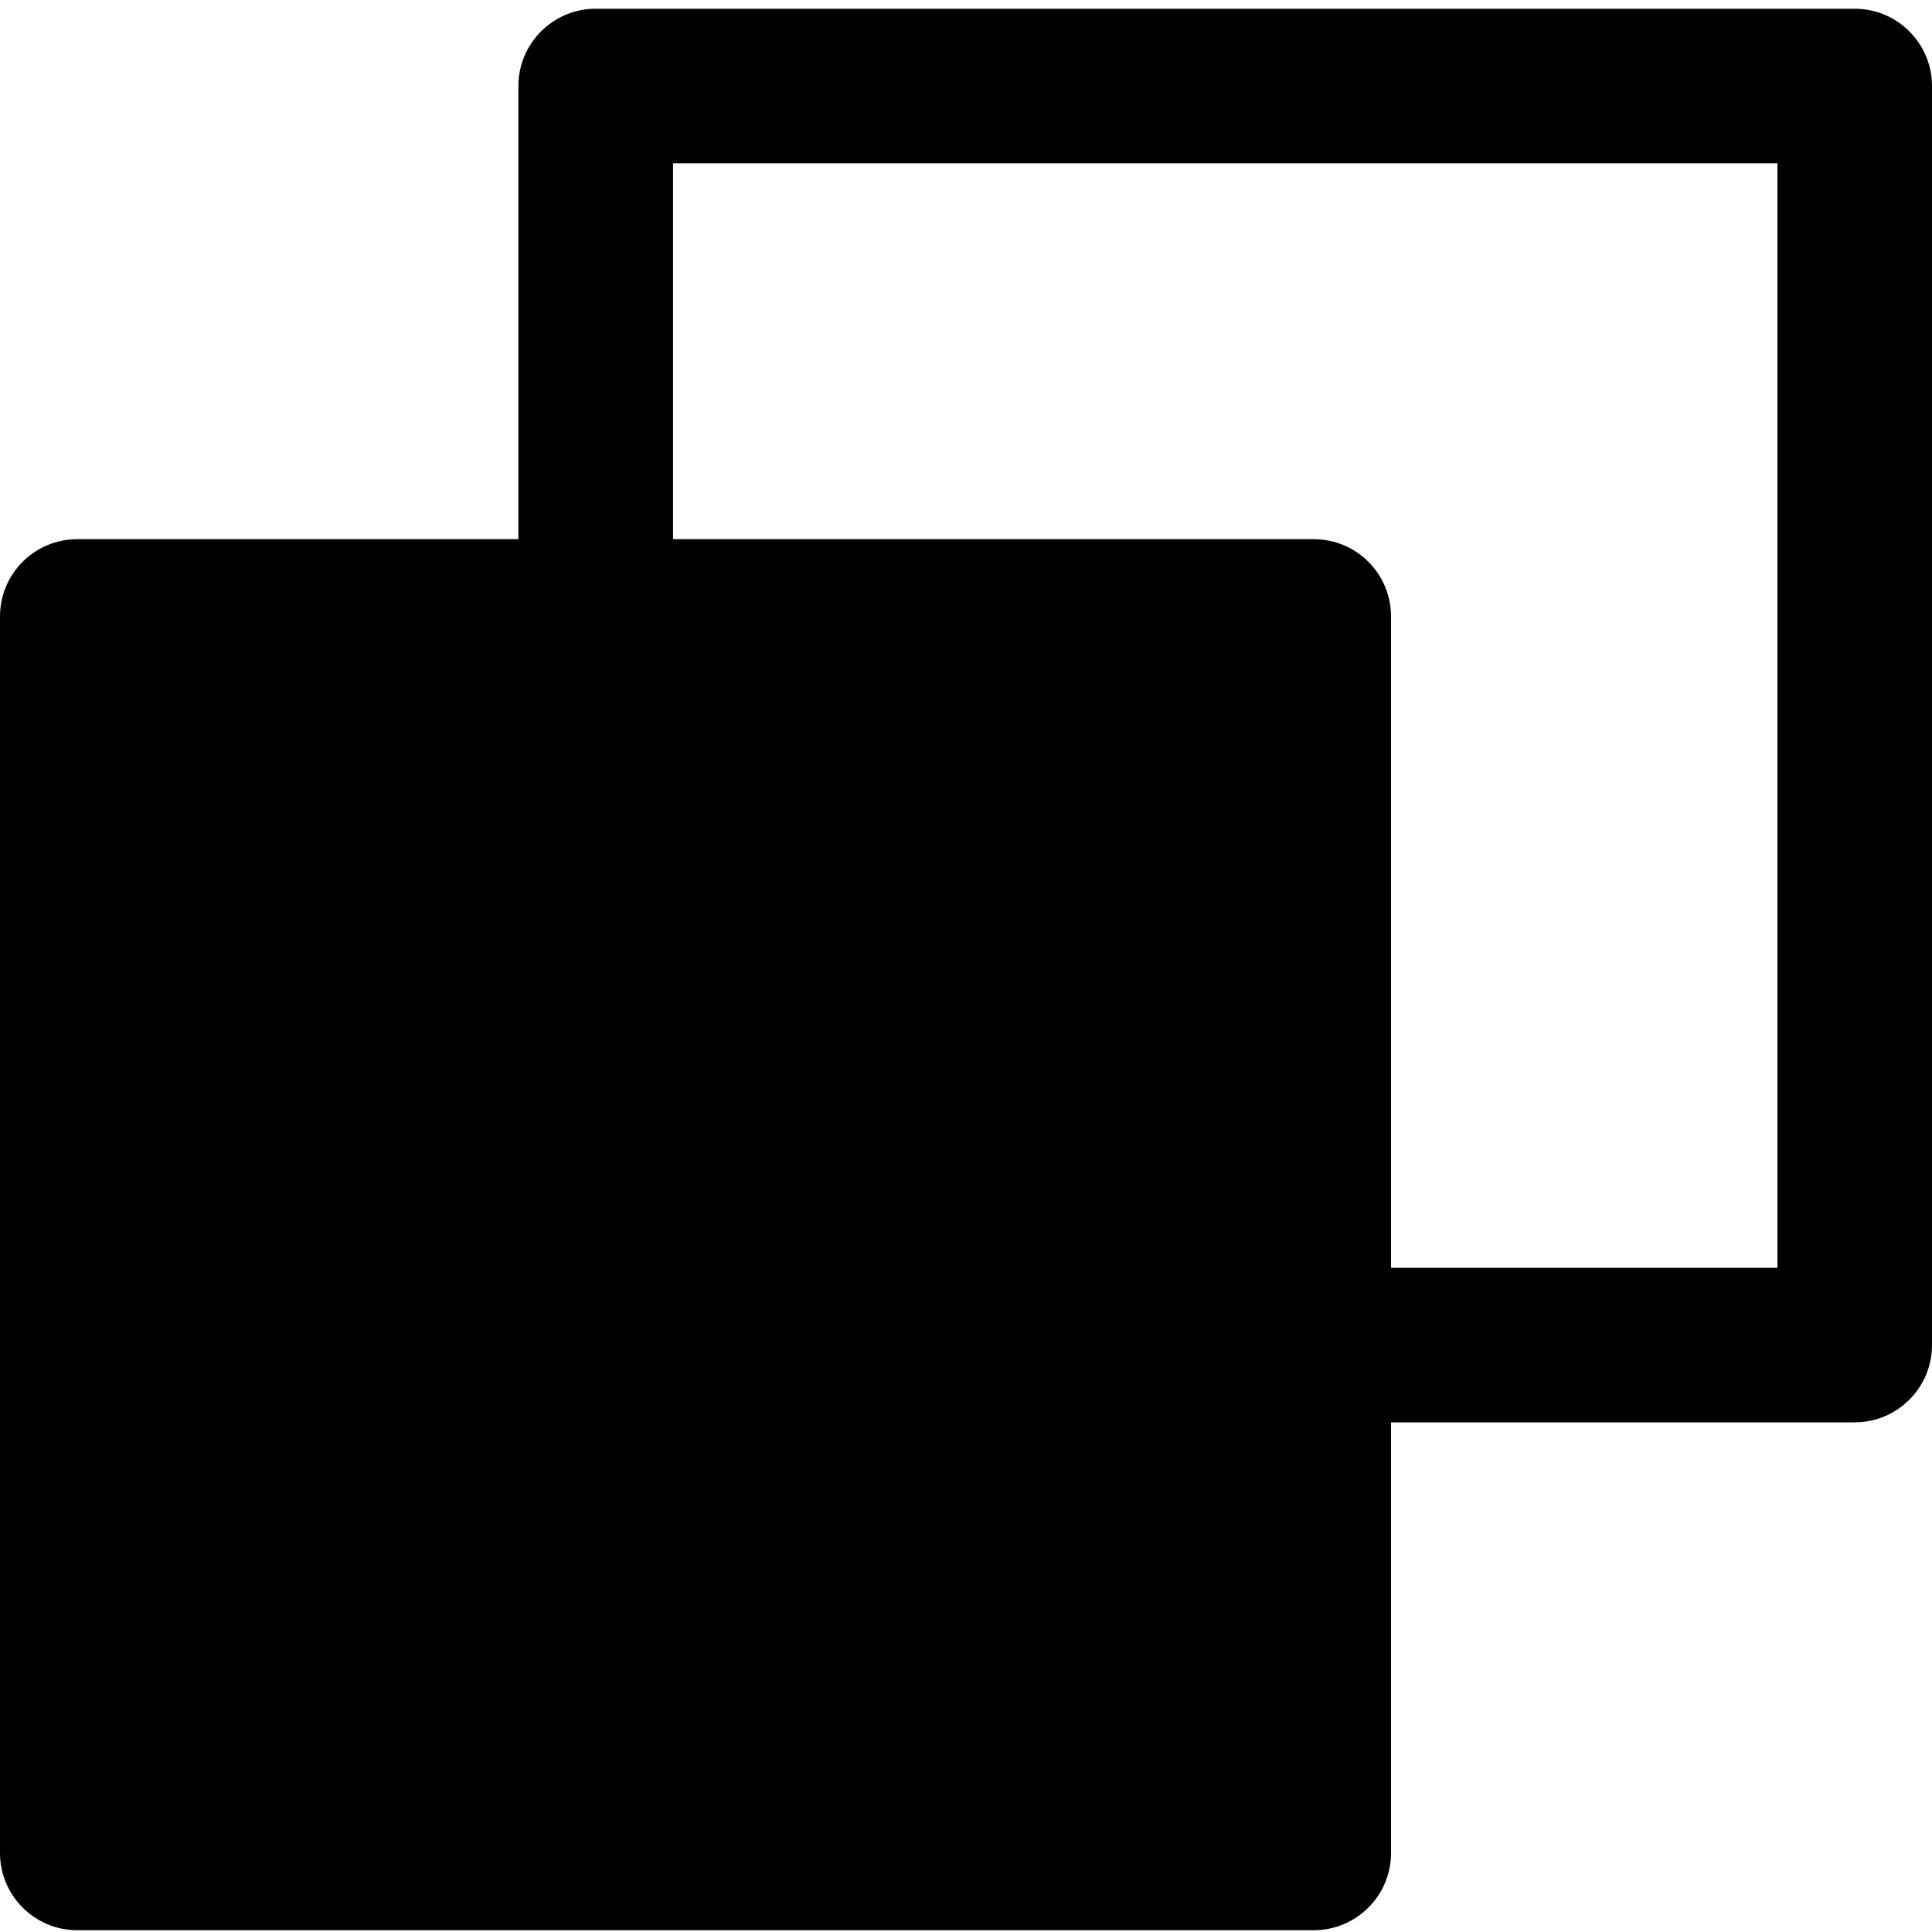 <svg width="25" height="25" viewBox="0 0 25 25" fill="none" xmlns="http://www.w3.org/2000/svg">
<path fill-rule="evenodd" clip-rule="evenodd" d="M7.708 0.113C7.156 0.113 6.708 0.561 6.708 1.113V6.977H1C0.448 6.977 0 7.424 0 7.977V23.977C0 24.529 0.448 24.977 1 24.977H17C17.552 24.977 18 24.529 18 23.977V18.405H24C24.552 18.405 25 17.957 25 17.405V1.113C25 0.561 24.552 0.113 24 0.113H7.708ZM18 16.405H23V2.113H8.709V6.977H17C17.552 6.977 18 7.424 18 7.977V16.405Z" fill="black"/>
</svg>
